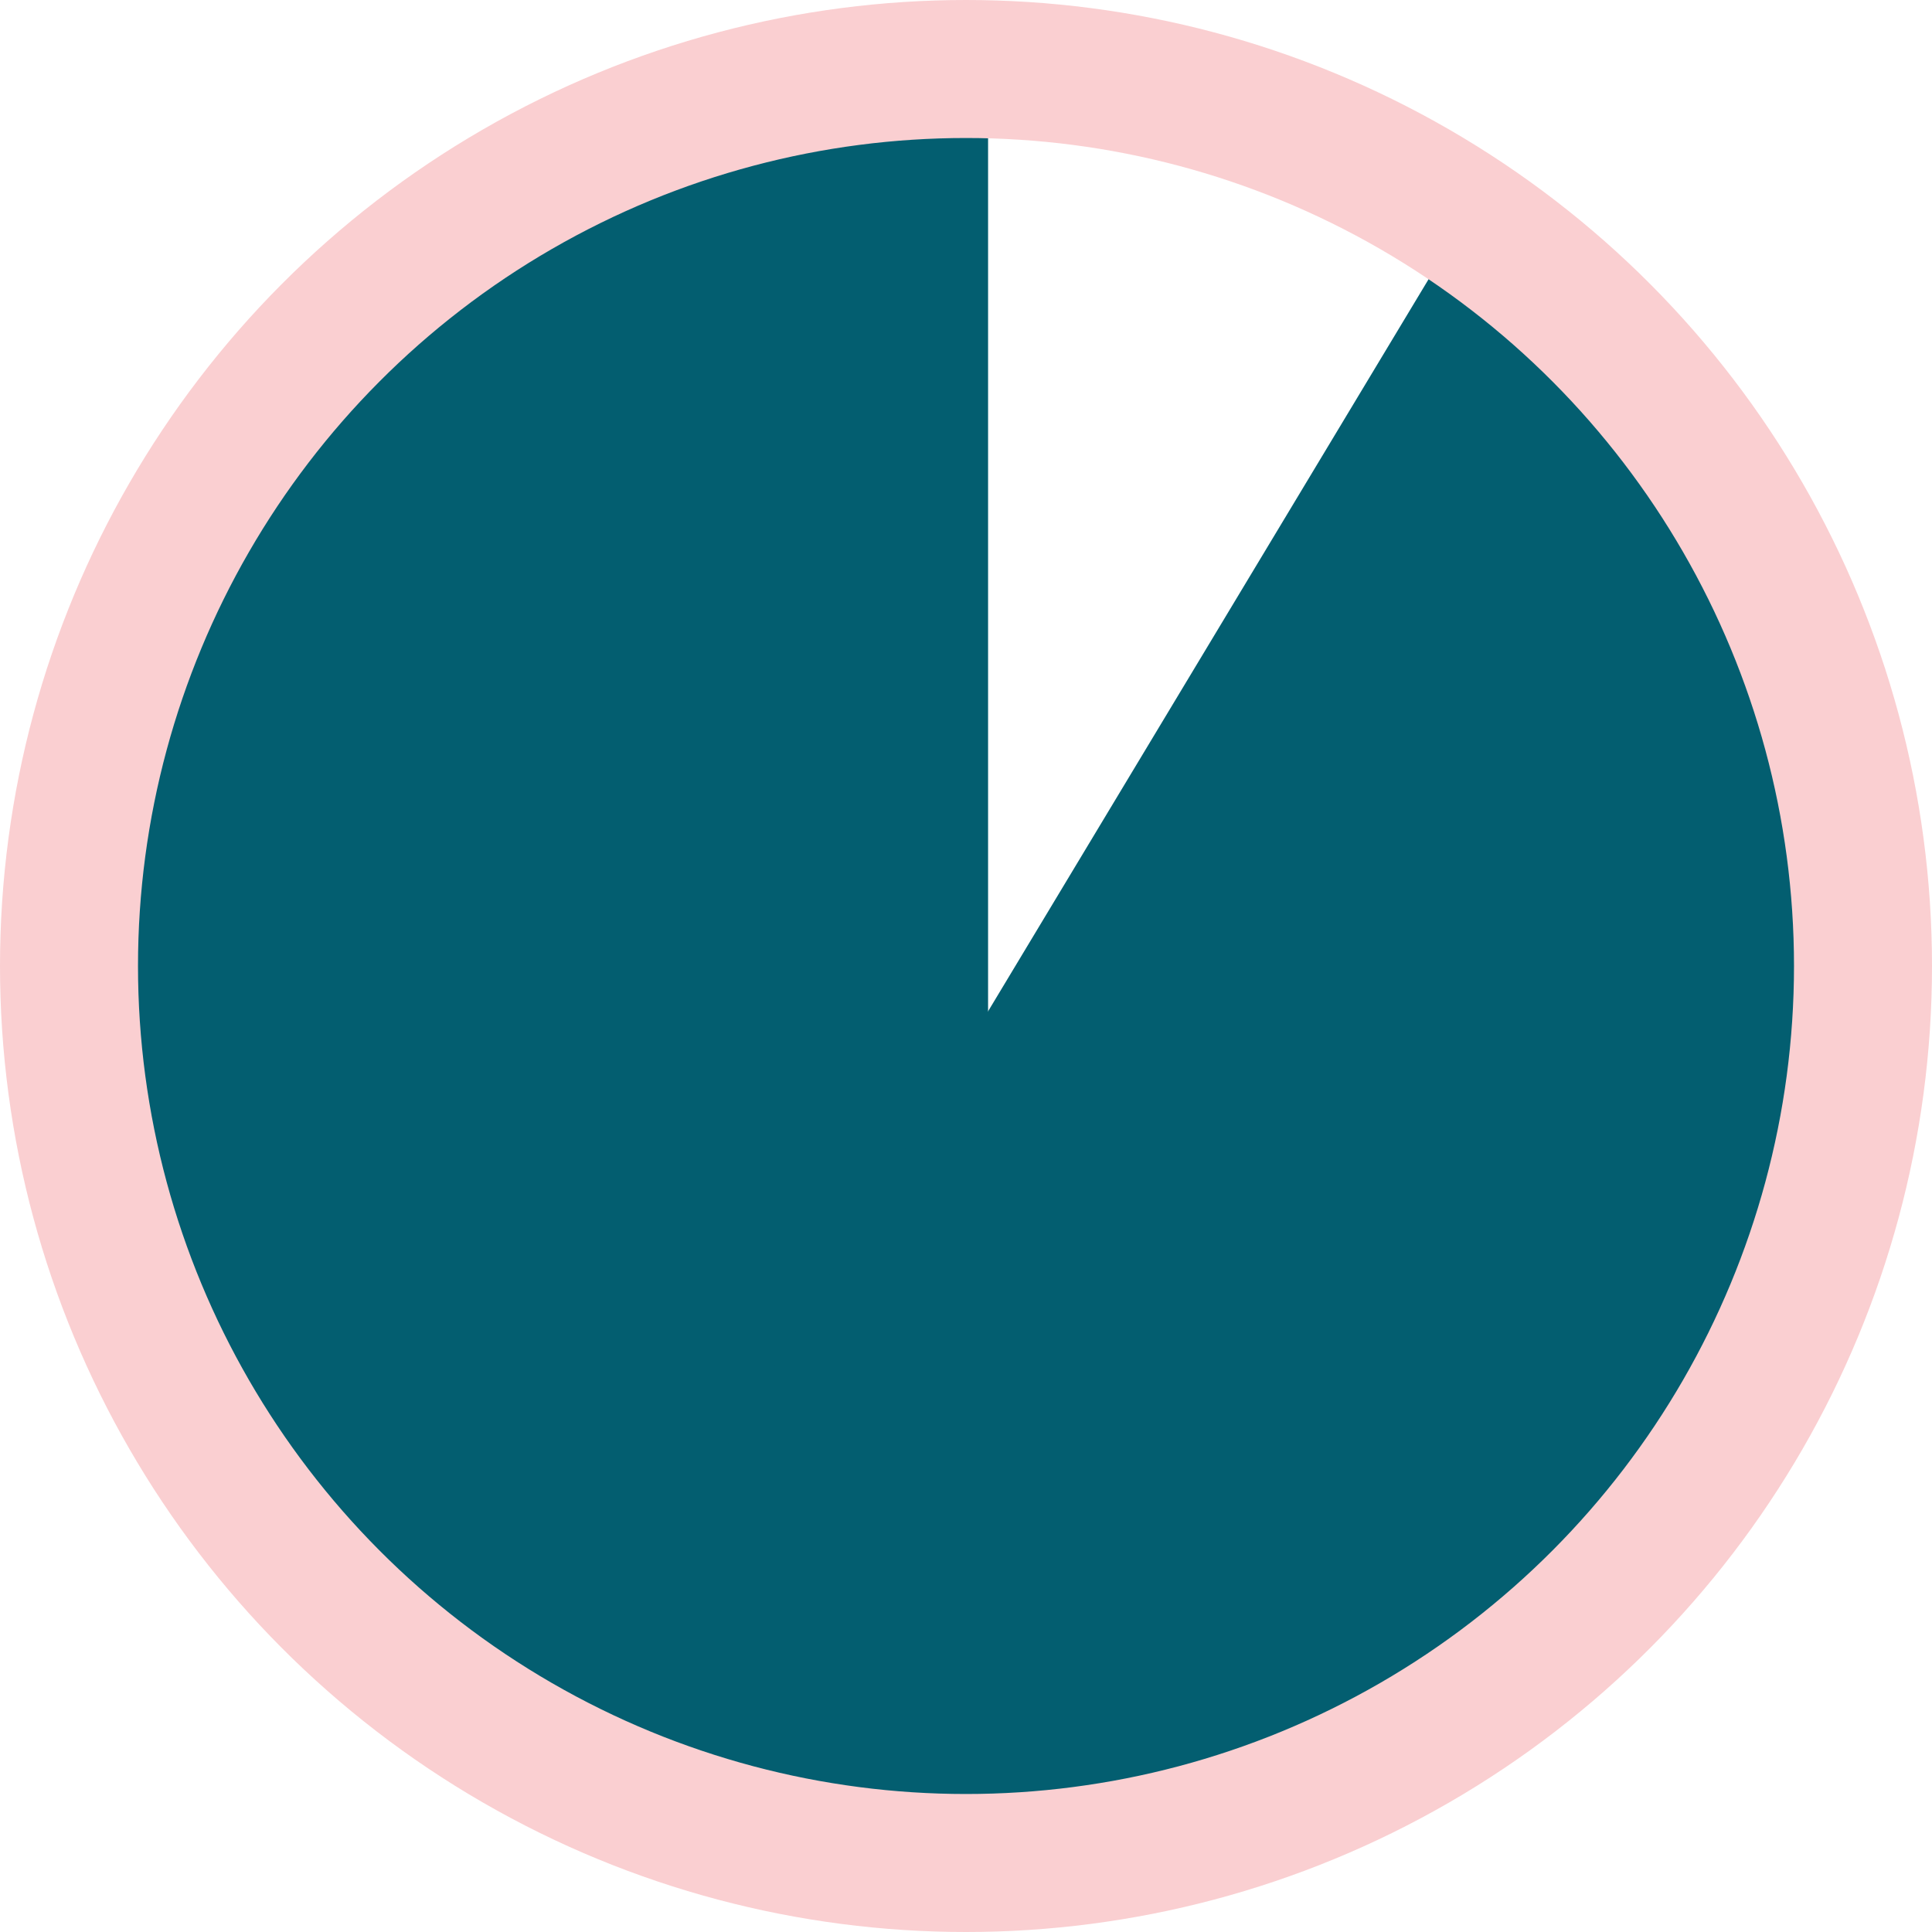 <svg xmlns="http://www.w3.org/2000/svg" viewBox="0 0 21 21"><defs><style>.cls-1{fill:#035e70;}.cls-2,.cls-3{fill:none;}.cls-3{stroke:#facfd1;stroke-width:1.5px;}</style></defs><g id="Calque_2" data-name="Calque 2"><g id="Calque_1-2" data-name="Calque 1"><g id="Groupe_127" data-name="Groupe 127"><path id="Soustraction_2" data-name="Soustraction 2" class="cls-1" d="M.24,10.46A9.12,9.12,0,0,1,3.31,3.67,10.91,10.91,0,0,1,10.74.86V20.05a11,11,0,0,1-7.43-2.81A9.14,9.14,0,0,1,.24,10.46Z"/><path id="Soustraction_3" data-name="Soustraction 3" class="cls-1" d="M19.08,15.57a9.11,9.11,0,0,1-5.7,4.14A10.92,10.92,0,0,1,6,18.87L15.85,2.5a10.86,10.86,0,0,1,4.2,6.11A9.11,9.11,0,0,1,19.08,15.57Z"/><g id="Ellipse_131" data-name="Ellipse 131"><circle class="cls-2" cx="10.5" cy="10.5" r="10.5"/><circle class="cls-3" cx="10.5" cy="10.5" r="9.75"/></g></g></g></g></svg>
